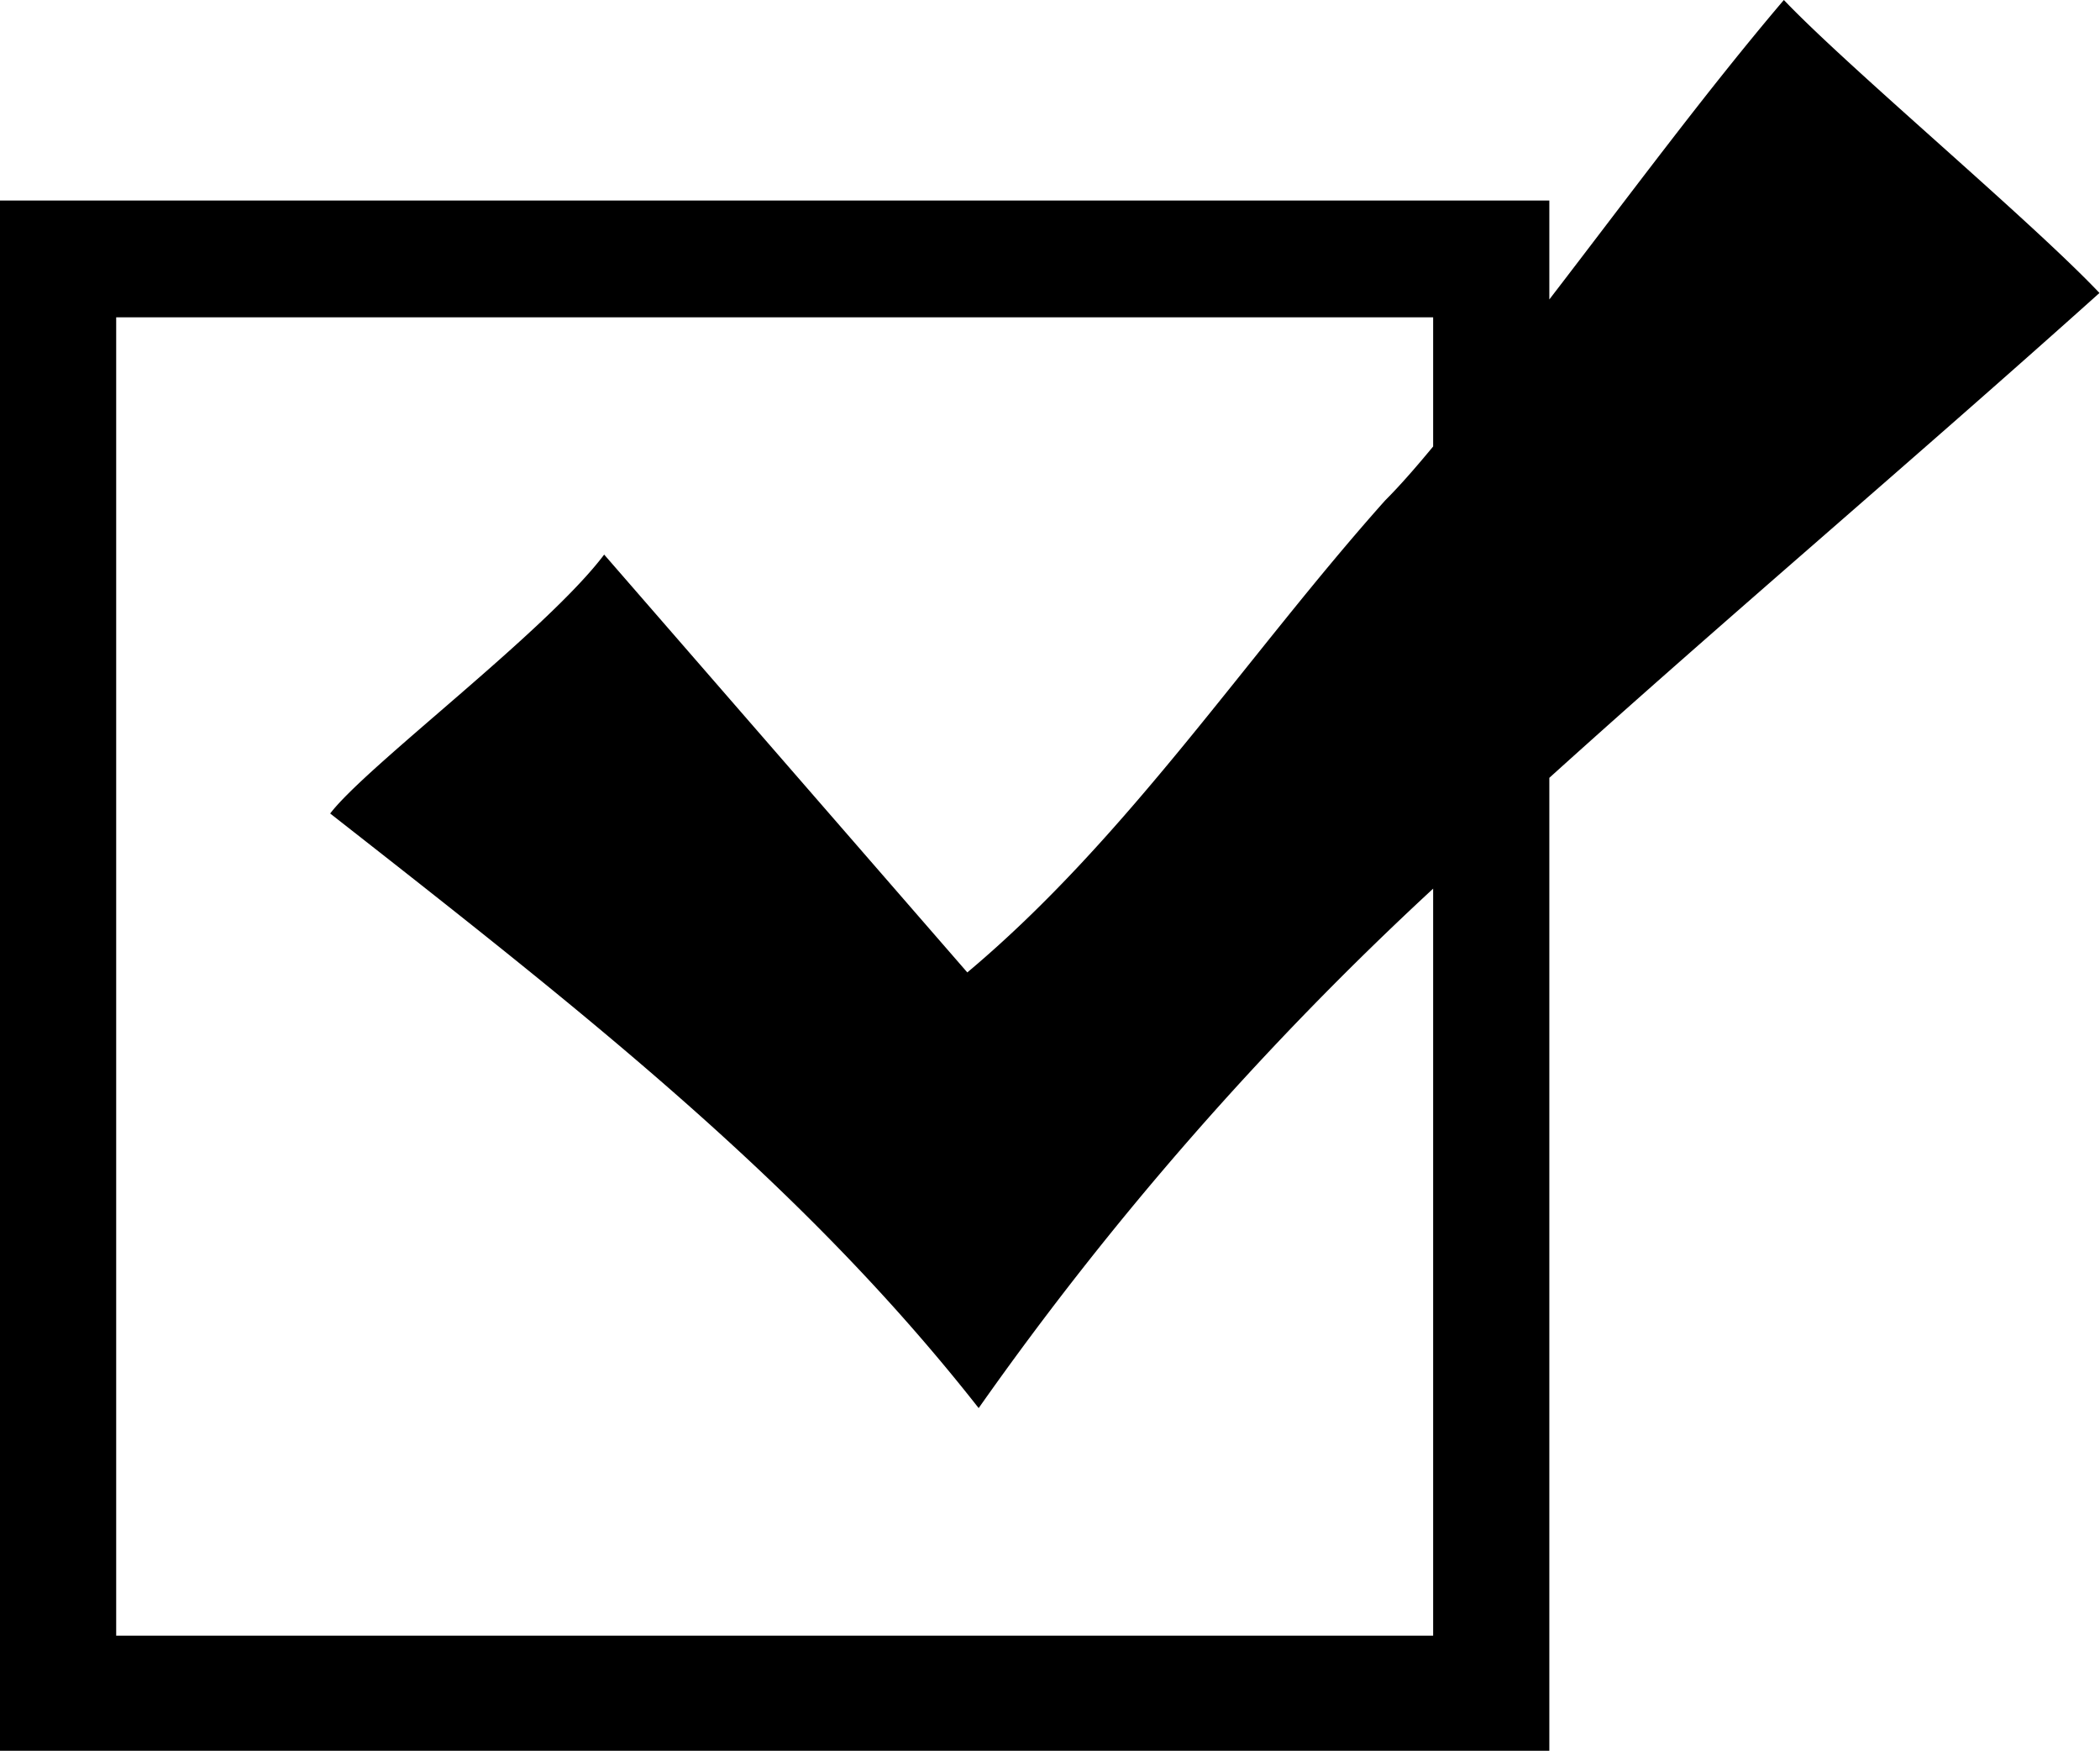 <svg id="verify" data-name="驗證頁面" xmlns="http://www.w3.org/2000/svg" viewBox="0 0 38.86 32.39" fill="currentColor"><path class="cls-1" d="M39.33,9.16C38.05,7.81,34.69,5,33.49,3.74c-1.43,1.68-2.87,3.63-4.34,5.54V7.45H.48V36.13H29.15v-18C32.37,15.22,35.84,12.29,39.33,9.16ZM27,34H2.63V9.61H27V12c-.29.35-.59.7-.89,1-2.56,2.87-4.75,6.23-7.73,8.73L11.66,14c-1.07,1.42-4.4,3.91-5.07,4.79,4.8,3.76,8.74,6.85,12,11A60.47,60.47,0,0,1,27,20.18Z" transform="translate(-0.48 -3.74)"/></svg>